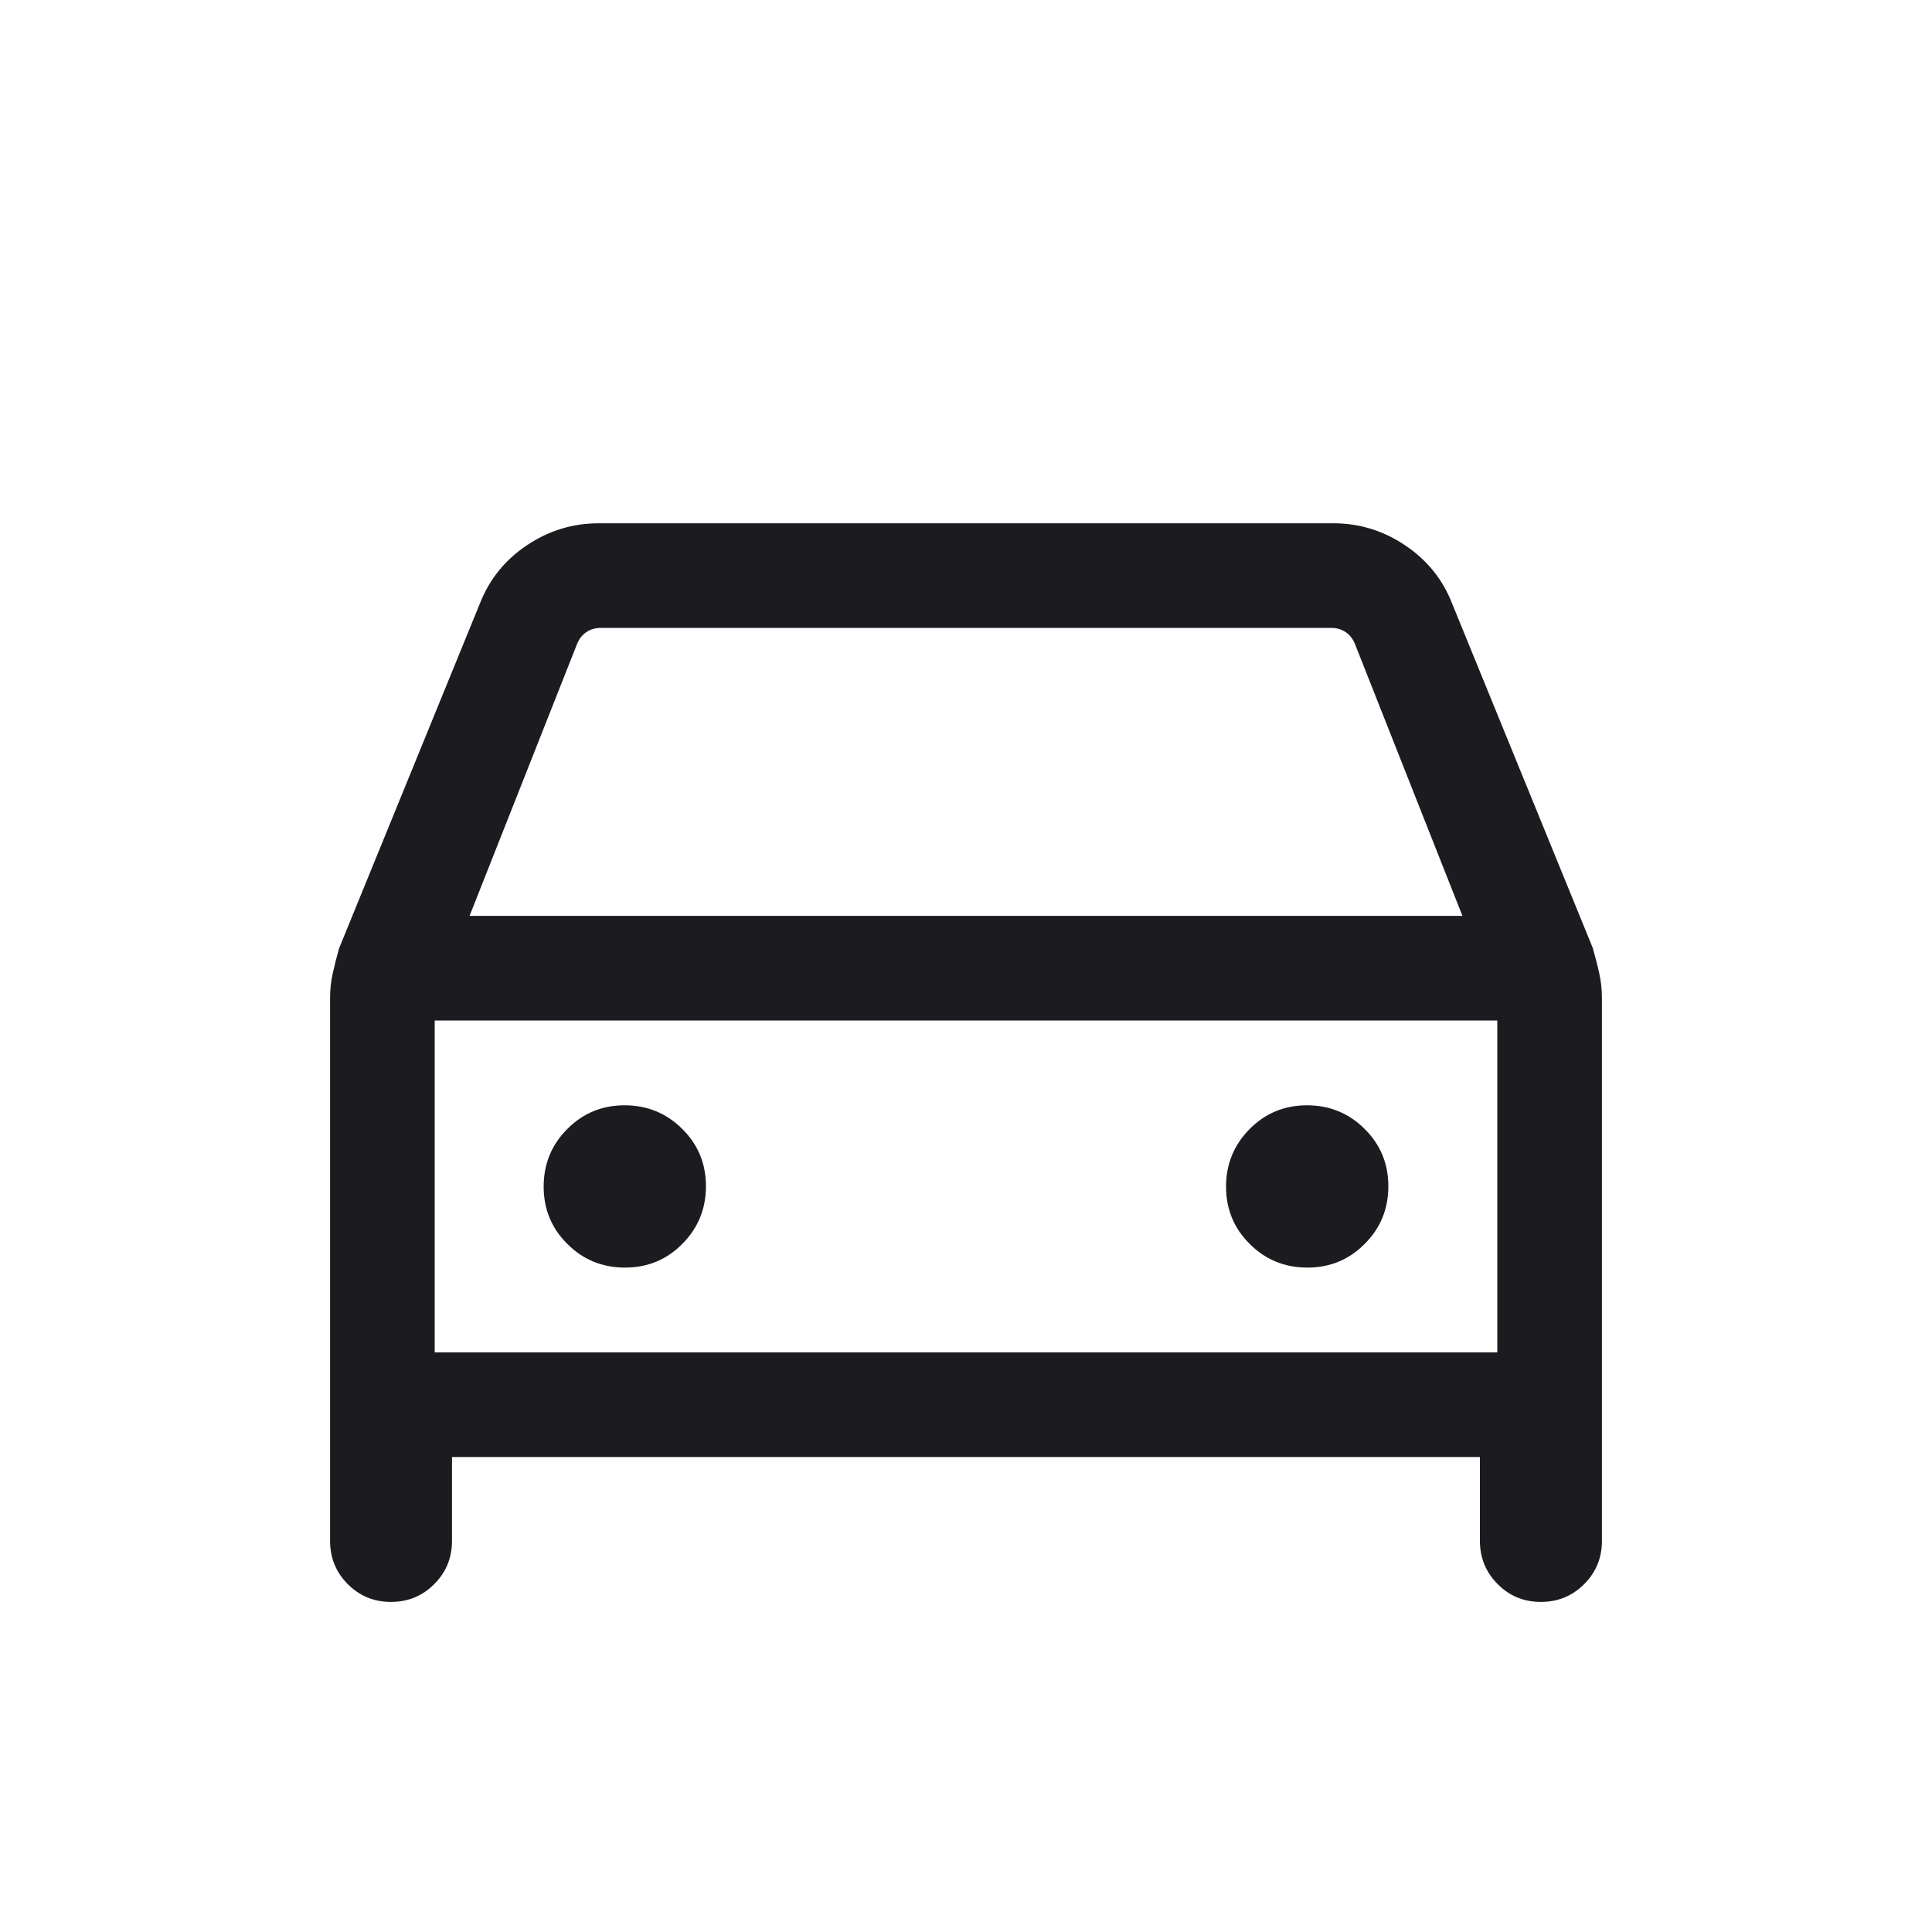 <svg width="20" height="20" viewBox="0 0 20 20" fill="none" xmlns="http://www.w3.org/2000/svg">
<mask id="mask0_1499_222930" style="mask-type:alpha" maskUnits="userSpaceOnUse" x="0" y="0" width="20" height="20">
<rect width="20" height="20" fill="#D9D9D9"/>
</mask>
<g mask="url(#mask0_1499_222930)">
<path d="M4.679 15.083V15.952C4.679 16.127 4.618 16.276 4.495 16.399C4.372 16.522 4.223 16.583 4.047 16.583C3.871 16.583 3.723 16.522 3.6 16.399C3.478 16.276 3.417 16.127 3.417 15.952V10.326C3.417 10.244 3.426 10.161 3.444 10.079C3.462 9.996 3.484 9.909 3.511 9.815L4.966 6.252C5.063 6.001 5.225 5.799 5.452 5.646C5.68 5.493 5.928 5.417 6.197 5.417H13.803C14.072 5.417 14.32 5.493 14.547 5.646C14.775 5.799 14.937 6.001 15.034 6.252L16.489 9.815C16.515 9.909 16.538 9.996 16.556 10.079C16.574 10.161 16.583 10.244 16.583 10.326V15.952C16.583 16.127 16.522 16.276 16.399 16.399C16.276 16.522 16.127 16.583 15.951 16.583C15.775 16.583 15.626 16.522 15.504 16.399C15.382 16.276 15.32 16.127 15.32 15.952V15.083H4.679ZM4.861 9.481H15.139L14.027 6.668C14.006 6.615 13.974 6.573 13.931 6.544C13.888 6.515 13.838 6.5 13.779 6.5H6.221C6.162 6.5 6.112 6.515 6.069 6.544C6.026 6.573 5.994 6.615 5.973 6.668L4.861 9.481ZM6.47 13.122C6.704 13.122 6.902 13.04 7.064 12.876C7.226 12.713 7.308 12.514 7.308 12.28C7.308 12.046 7.226 11.848 7.062 11.686C6.899 11.524 6.7 11.442 6.466 11.442C6.232 11.442 6.034 11.524 5.872 11.688C5.709 11.851 5.628 12.05 5.628 12.284C5.628 12.518 5.71 12.716 5.874 12.878C6.037 13.041 6.236 13.122 6.47 13.122ZM13.534 13.122C13.768 13.122 13.966 13.04 14.128 12.876C14.291 12.713 14.372 12.514 14.372 12.28C14.372 12.046 14.29 11.848 14.126 11.686C13.963 11.524 13.764 11.442 13.53 11.442C13.296 11.442 13.098 11.524 12.936 11.688C12.774 11.851 12.692 12.05 12.692 12.284C12.692 12.518 12.774 12.716 12.938 12.878C13.101 13.041 13.3 13.122 13.534 13.122ZM4.5 14H15.5V10.564H4.5V14Z" fill="#1C1B1F"/>
</g>
</svg>
